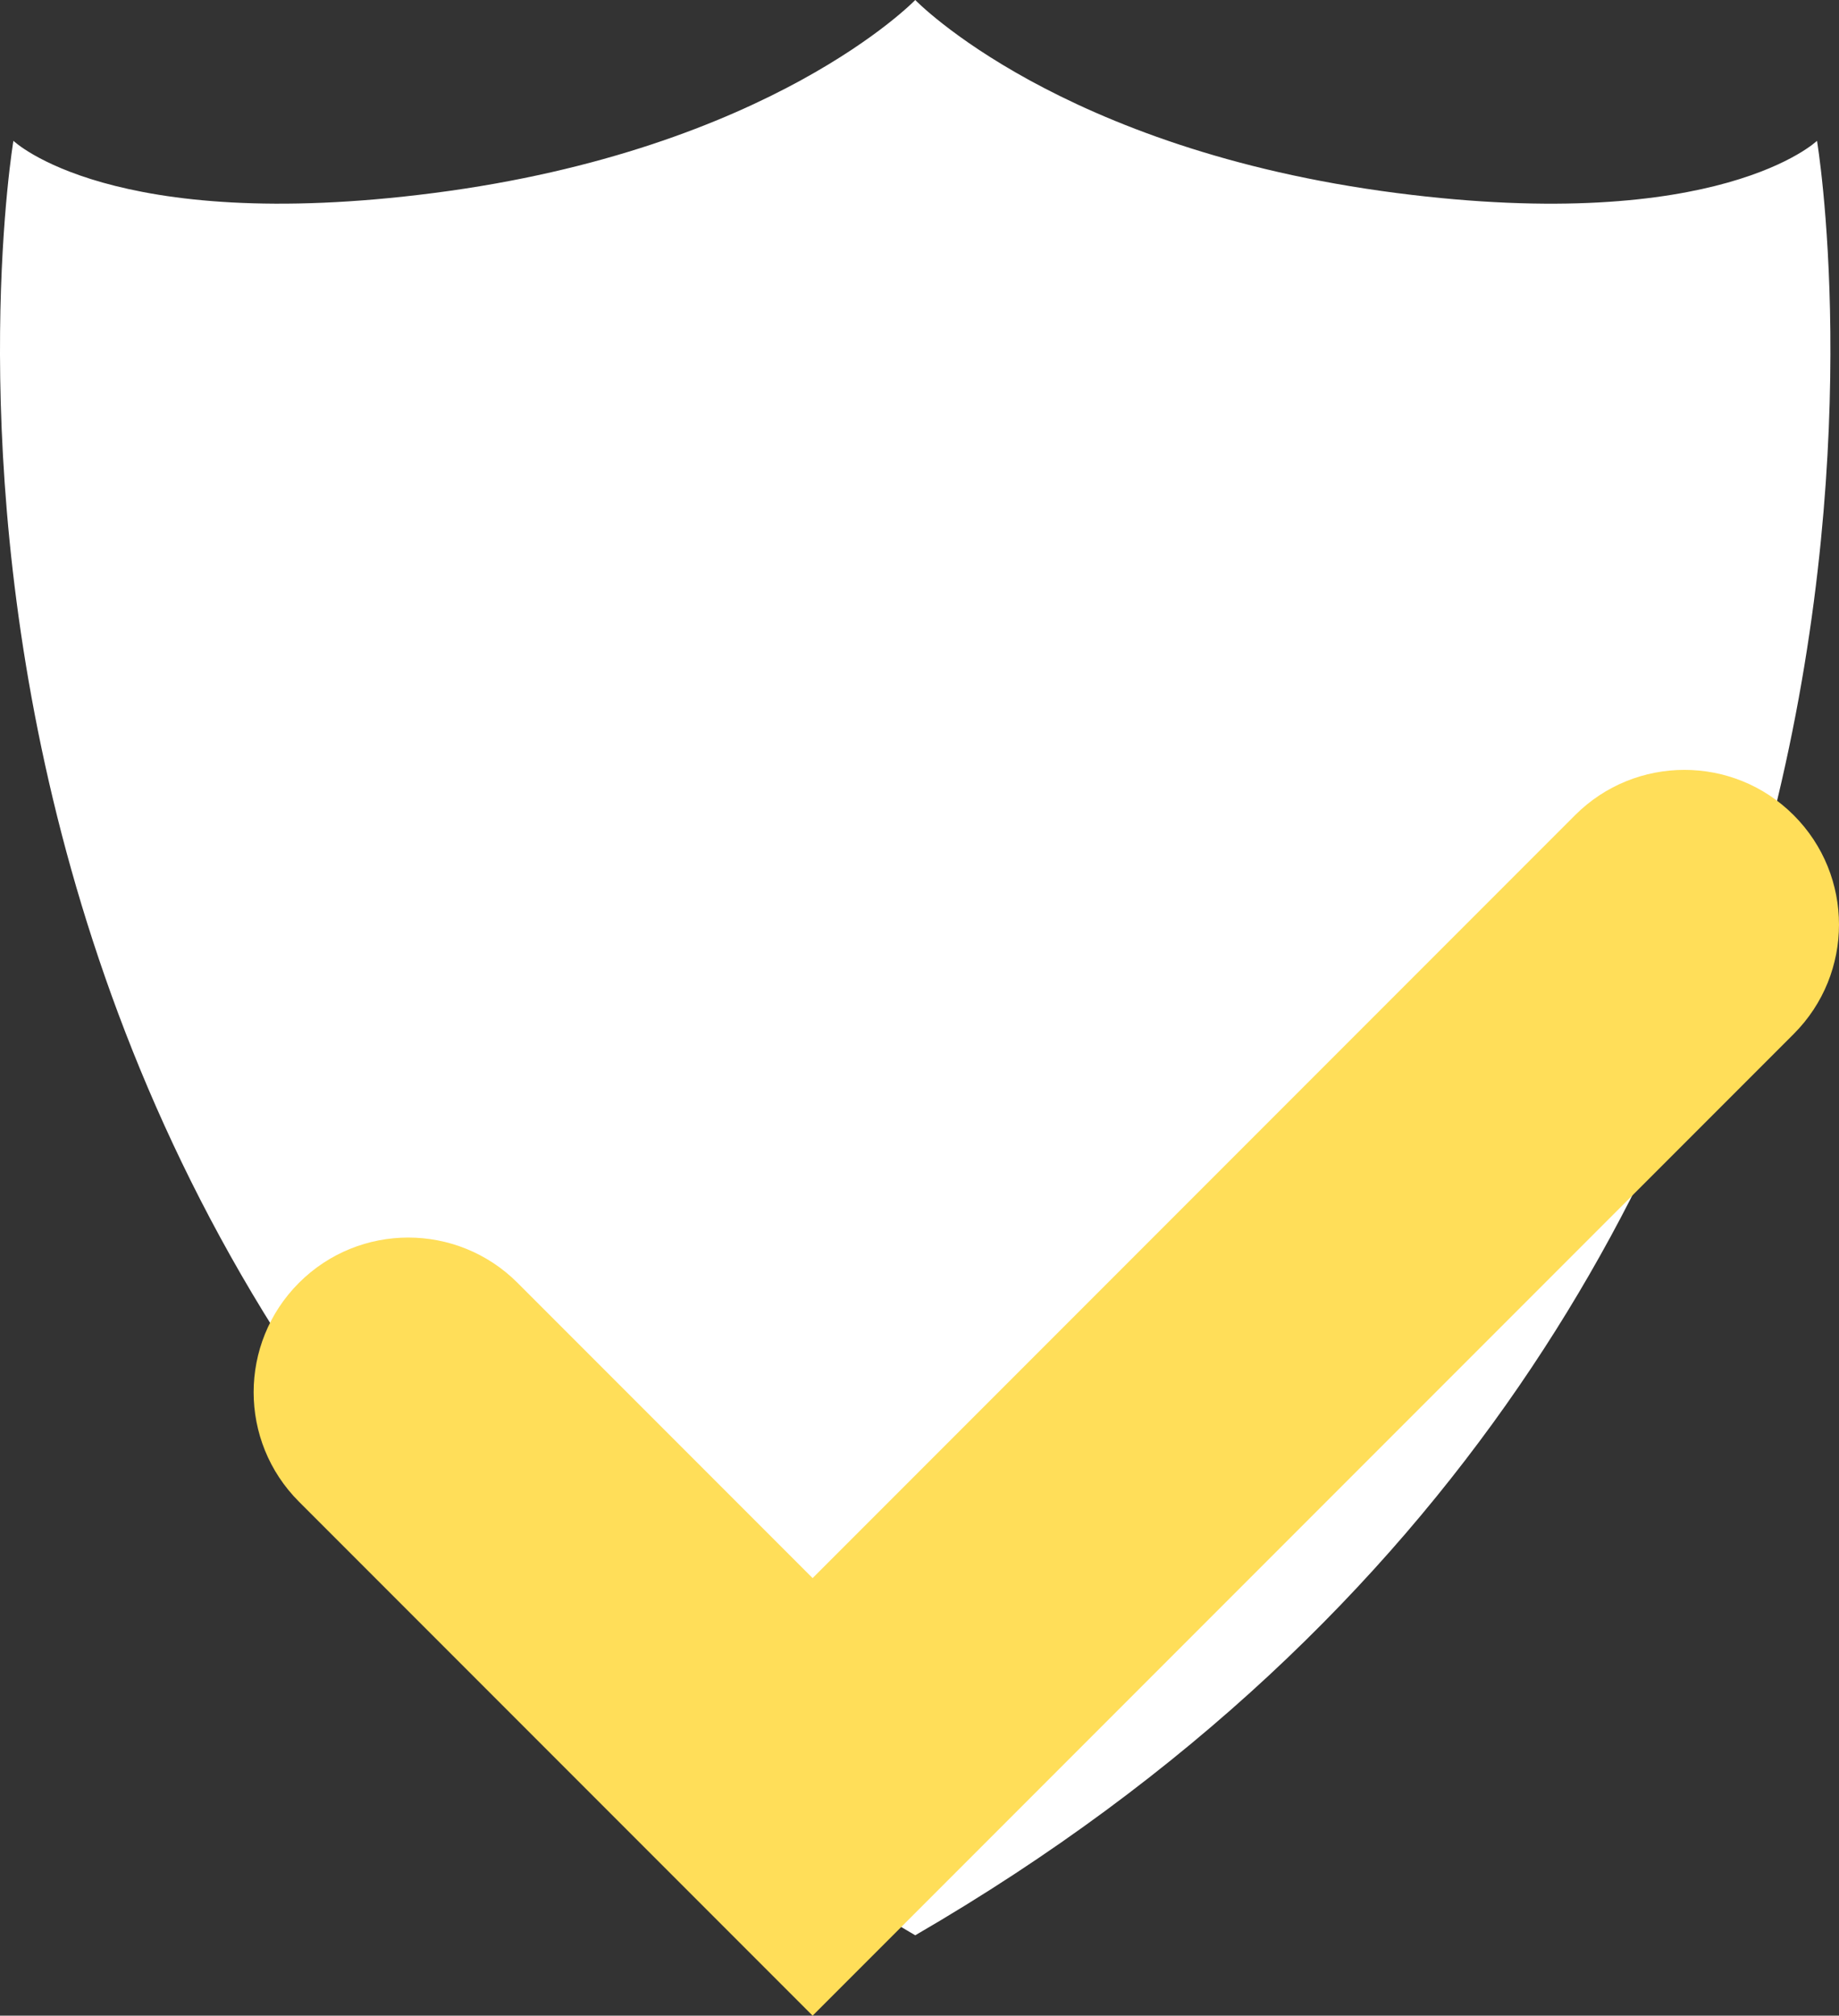 <?xml version="1.0" encoding="UTF-8"?><svg id="Calque_2" xmlns="http://www.w3.org/2000/svg" viewBox="0 0 1121.91 1228.95"><rect x="0" y="0" width="1121.91" height="1228.95" fill="#333333" stroke="none"/><defs><style>.cls-1{fill:#ffde59;}.cls-1,.cls-2{stroke-width:0px;}.cls-2{fill:#fff;}</style></defs><g id="Layer_1"><path class="cls-2" d="M558.36,0s87.8,91.14,293.62,117.68c197.01,25.44,256.51-31.82,256.51-31.82,0,0,118.95,706.08-550.13,1094.09C-110.77,791.93,8.18,85.85,8.18,85.85c0,0,59.49,57.26,256.5,31.82C470.54,91.14,558.36,0,558.36,0Z"/><path class="cls-1" d="M495.75,1228.95l-313.39-313.39c-36.83-36.84-36.83-96.56,0-133.39,36.83-36.84,96.56-36.84,133.39,0l180,180,465.14-465.14c36.83-36.84,96.56-36.84,133.39,0,36.84,36.83,36.84,96.56,0,133.39l-598.53,598.54Z"/></g></svg>
